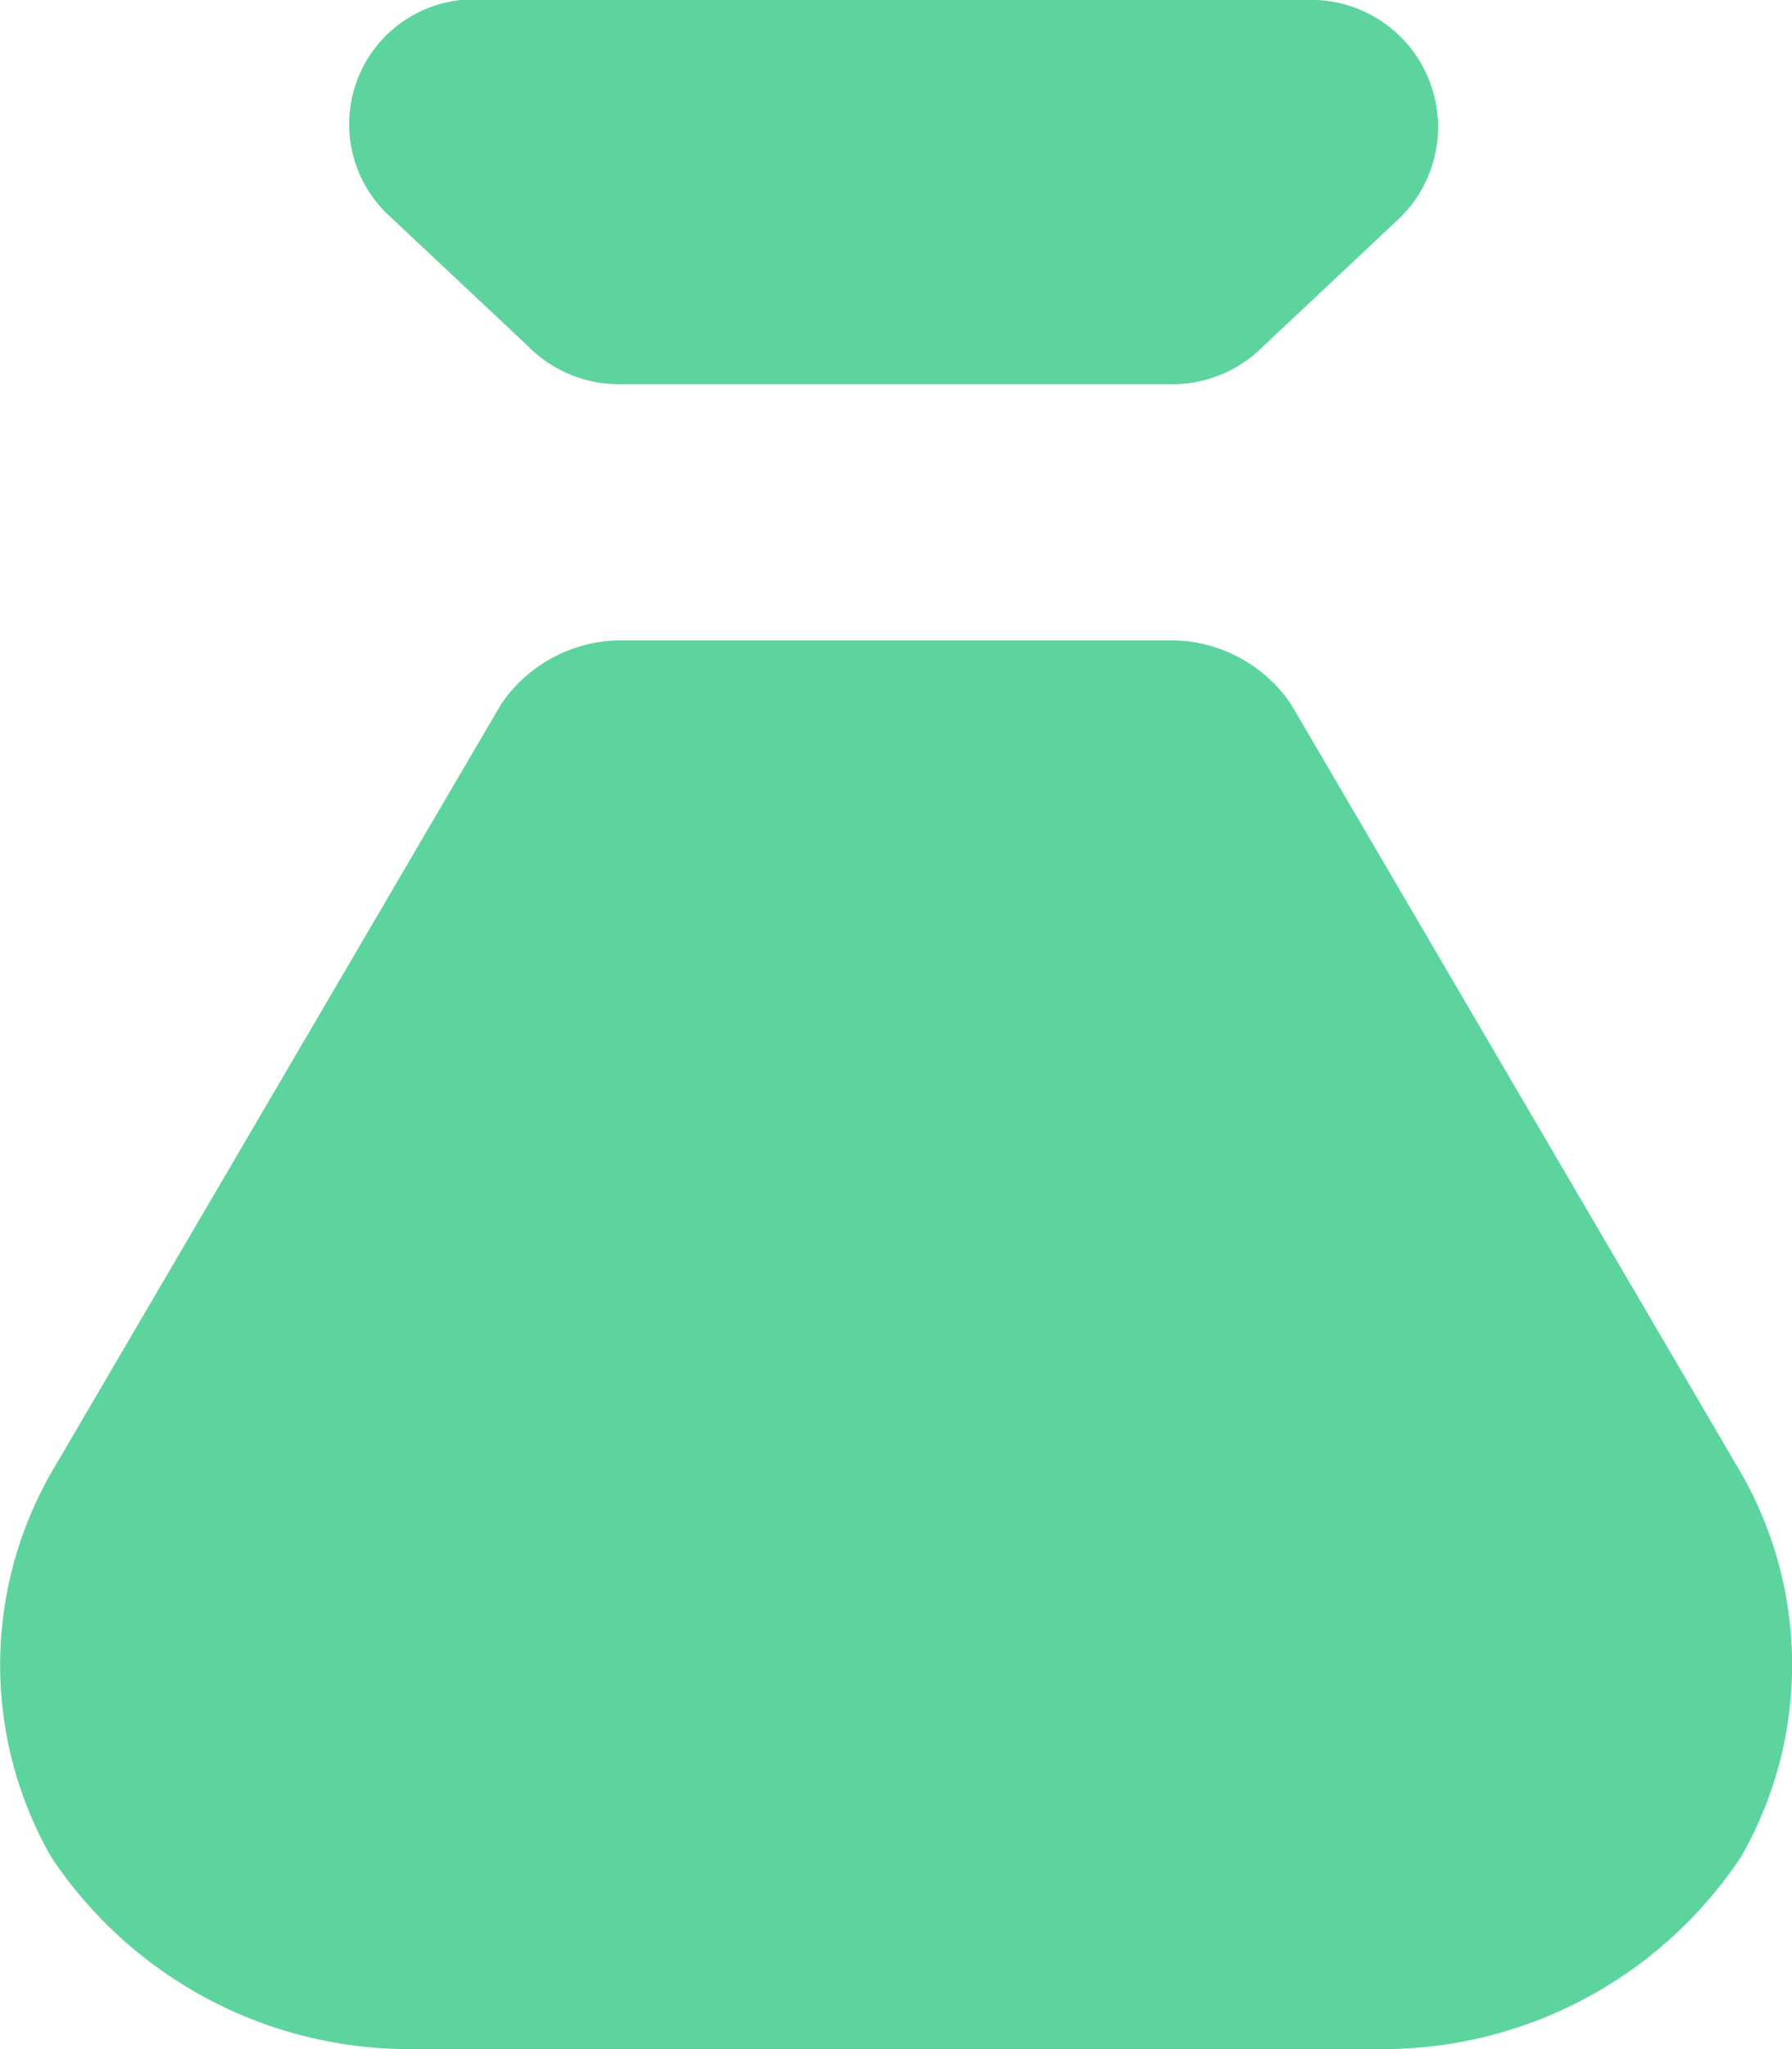 <svg xmlns="http://www.w3.org/2000/svg" width="14" height="16" viewBox="0 0 14 16">
  <path id="icon_money-bag" d="M3.167,16A3.359,3.359,0,0,1,.4,14.5a3.02,3.02,0,0,1,0-3l3.514-6A1.136,1.136,0,0,1,4.871,5H9.129a1.135,1.135,0,0,1,.958.5l3.514,6a3.013,3.013,0,0,1,0,3A3.359,3.359,0,0,1,10.832,16Zm1.7-13a1,1,0,0,1-.745-.3l-1.065-1A.975.975,0,0,1,3.806,0h6.387a.993.993,0,0,1,.745,1.7l-1.065,1a1,1,0,0,1-.745.3Z" transform="translate(0)" fill="#5dd49e"/>
</svg>
